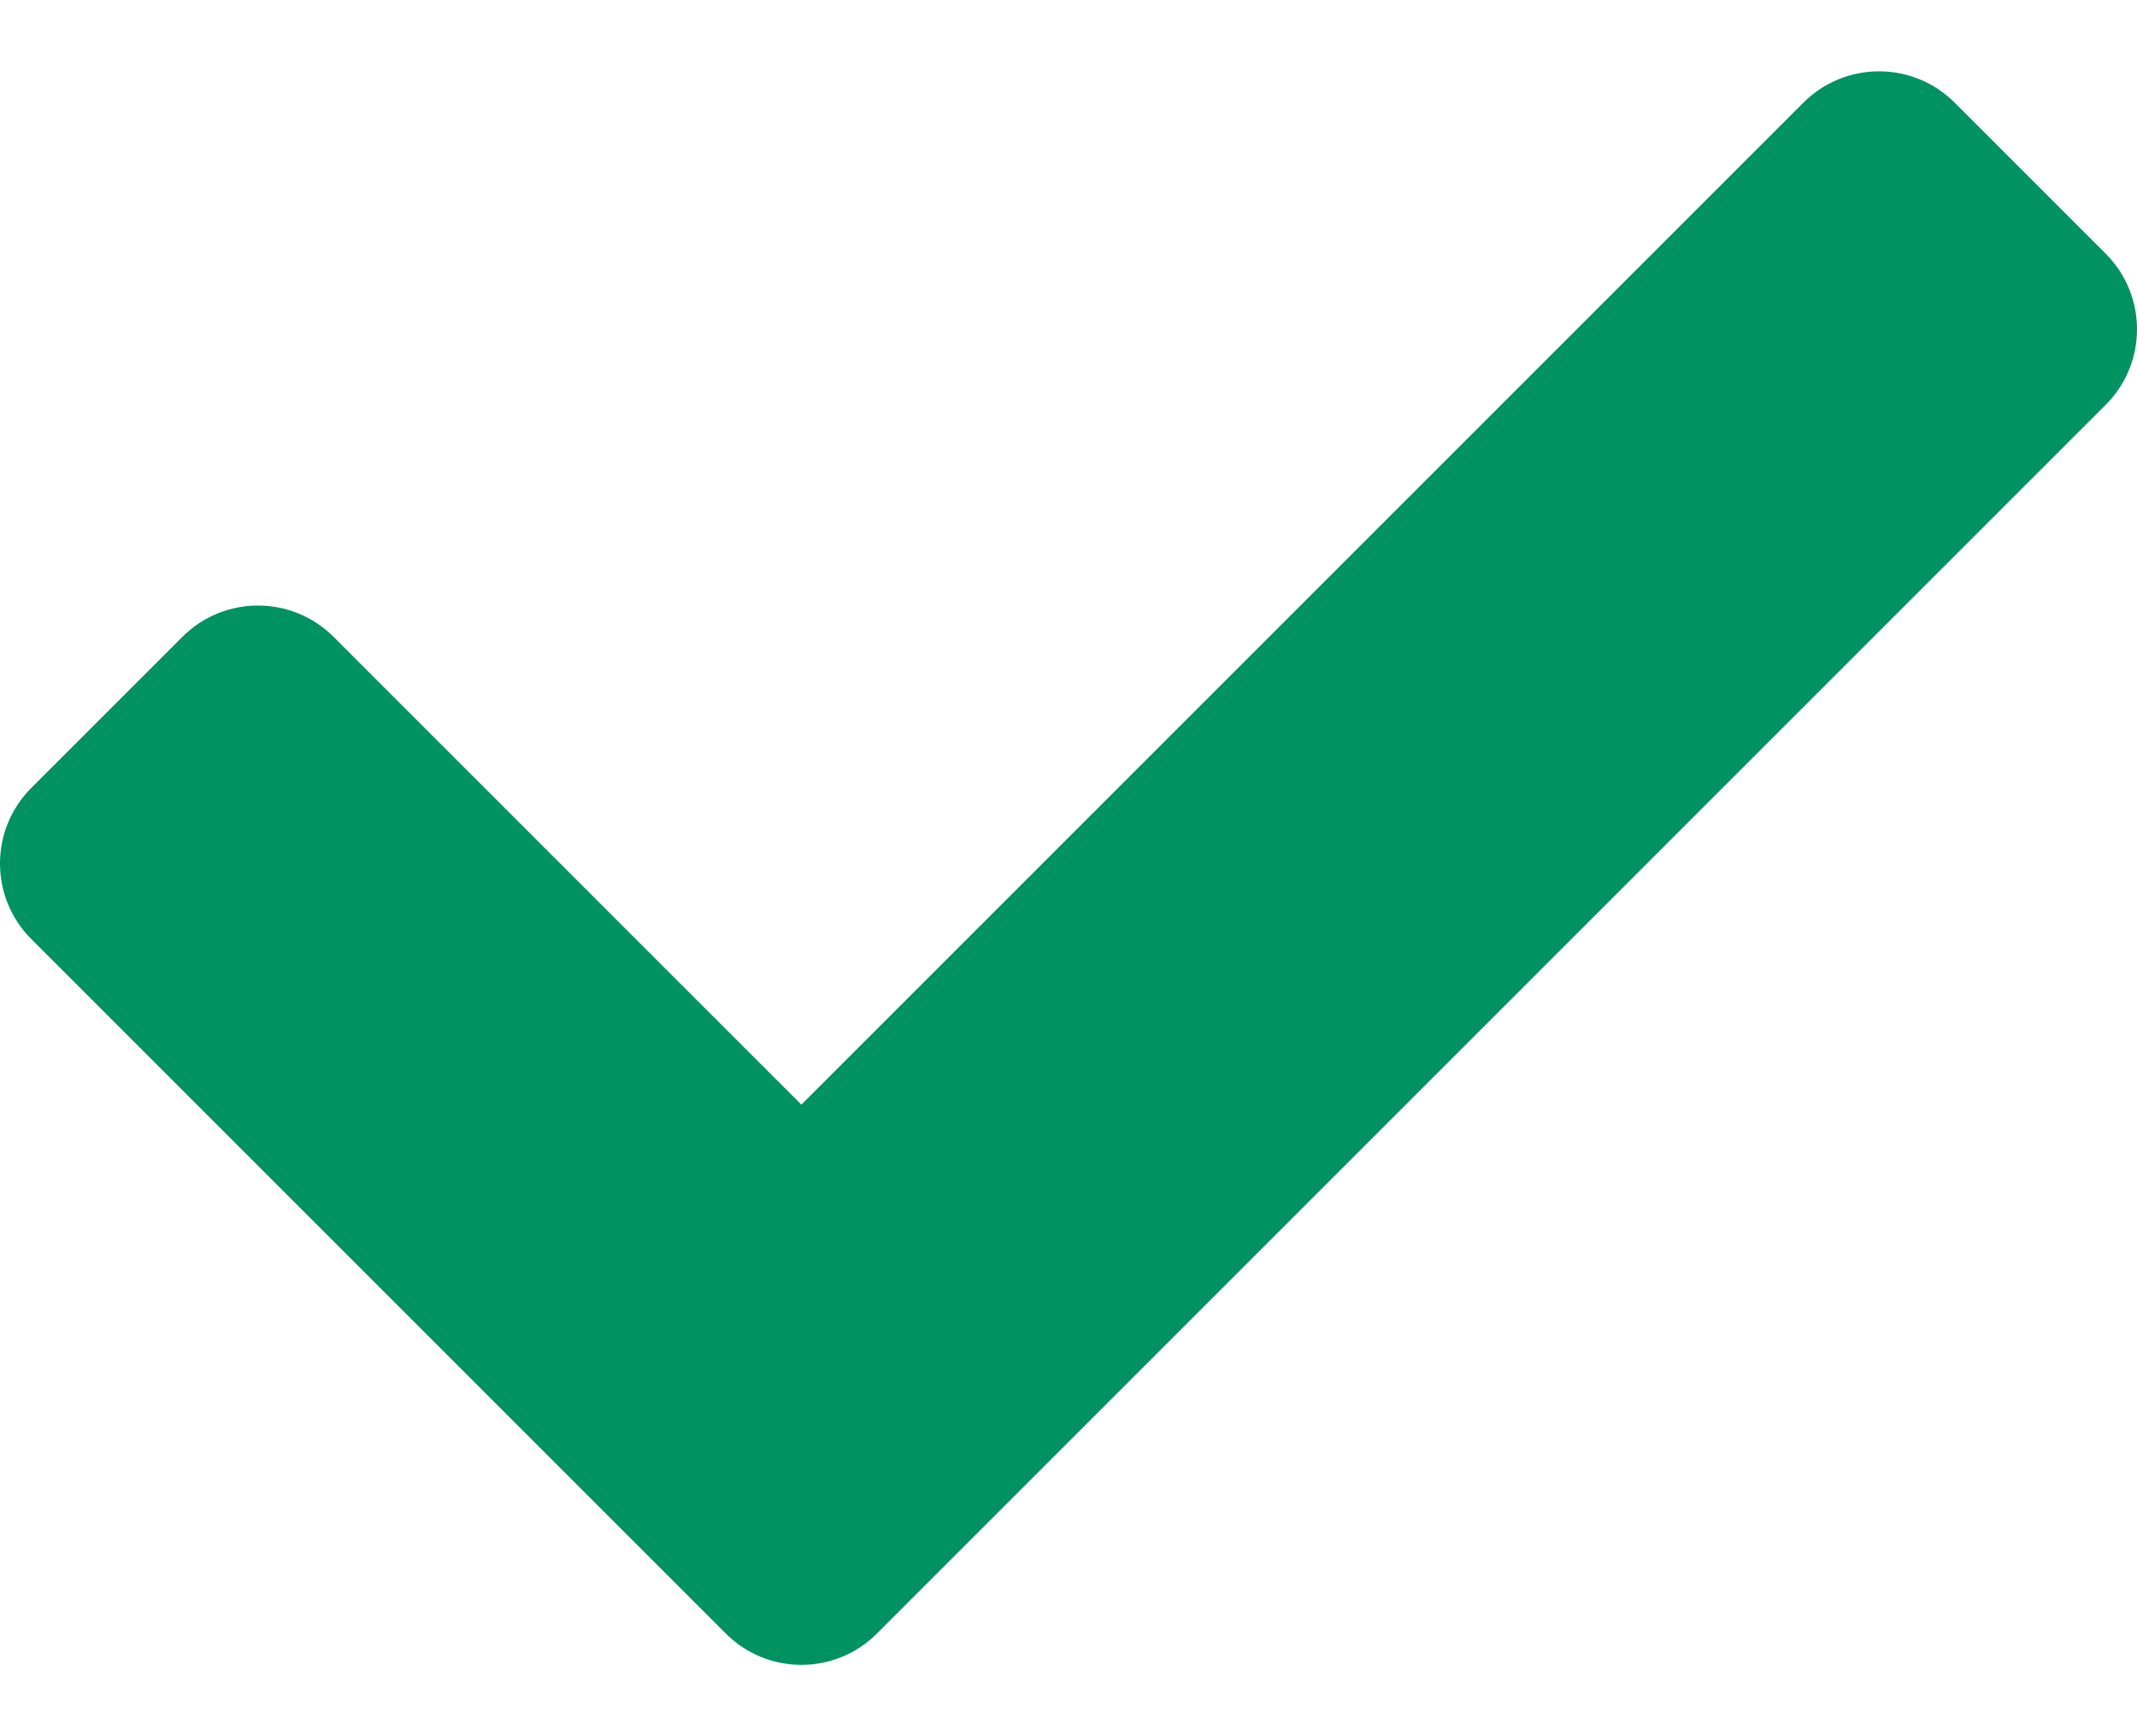 <svg width="16" height="13" viewBox="0 0 16 13" fill="none" xmlns="http://www.w3.org/2000/svg">
<path d="M5.434 12.231L0.234 7.031C-0.078 6.719 -0.078 6.212 0.234 5.9L1.366 4.768C1.678 4.456 2.185 4.456 2.497 4.768L6 8.271L13.503 0.768C13.815 0.456 14.322 0.456 14.634 0.768L15.766 1.9C16.078 2.212 16.078 2.719 15.766 3.031L6.566 12.231C6.253 12.544 5.747 12.544 5.434 12.231V12.231Z" fill="#009261"/>
</svg>
